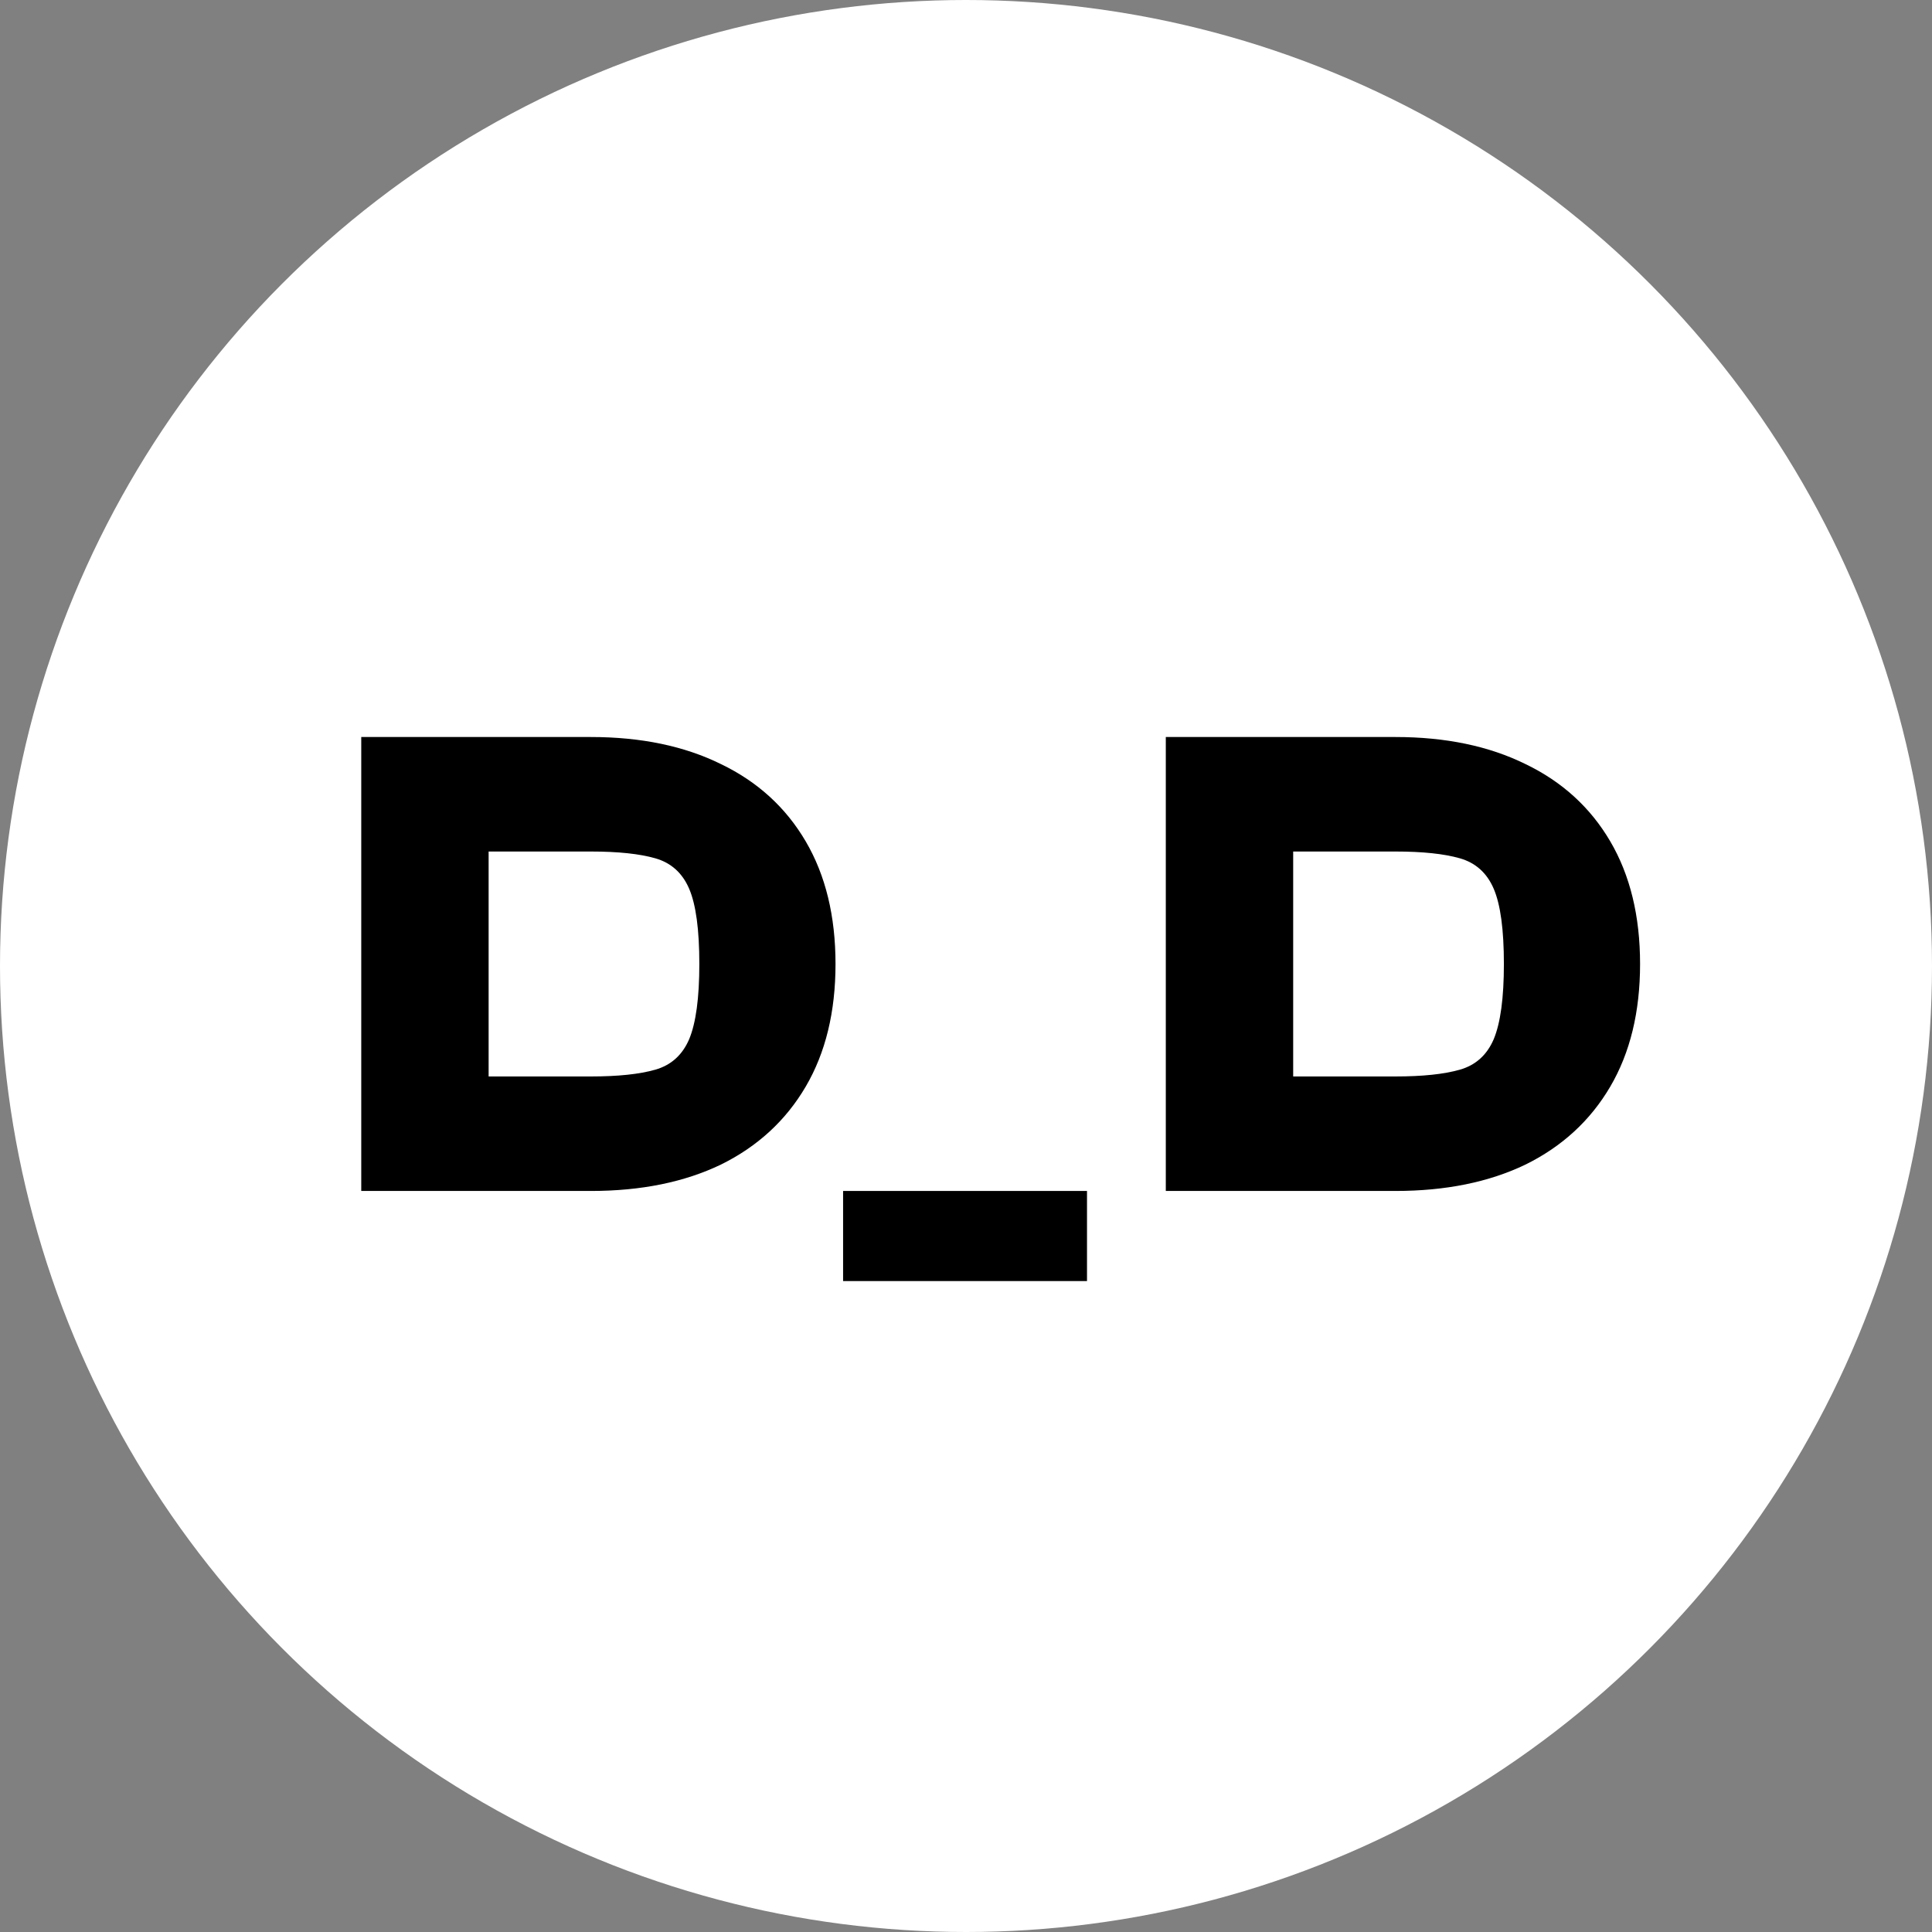 <svg width="365" height="365" viewBox="0 0 365 365" fill="none" xmlns="http://www.w3.org/2000/svg">
<rect x="0" y="0" width="365" height="365" fill="#808080" stroke="none"/>
<circle cx="182.5" cy="182.5" r="182.5" fill="white"/>
<path d="M111.64 225H74.264V203.368H111.64C116.76 203.368 120.813 202.941 123.8 202.088C126.787 201.235 128.92 199.315 130.2 196.328C131.48 193.256 132.12 188.52 132.12 182.12C132.12 175.635 131.48 170.899 130.2 167.912C128.92 164.925 126.787 163.005 123.8 162.152C120.813 161.299 116.76 160.872 111.64 160.872H74.264V139.24H111.64C121.112 139.24 129.304 140.947 136.216 144.36C143.128 147.688 148.461 152.552 152.216 158.952C155.971 165.352 157.848 173.075 157.848 182.12C157.848 191.165 155.971 198.888 152.216 205.288C148.461 211.688 143.128 216.595 136.216 220.008C129.304 223.336 121.112 225 111.64 225ZM92.312 225H68.248V139.24H92.312V225Z" fill="black"/>
<path d="M263.64 225H226.264V203.368H263.64C268.76 203.368 272.813 202.941 275.8 202.088C278.787 201.235 280.92 199.315 282.2 196.328C283.48 193.256 284.12 188.52 284.12 182.12C284.12 175.635 283.48 170.899 282.2 167.912C280.92 164.925 278.787 163.005 275.8 162.152C272.813 161.299 268.76 160.872 263.64 160.872H226.264V139.24H263.64C273.112 139.24 281.304 140.947 288.216 144.36C295.128 147.688 300.461 152.552 304.216 158.952C307.971 165.352 309.848 173.075 309.848 182.12C309.848 191.165 307.971 198.888 304.216 205.288C300.461 211.688 295.128 216.595 288.216 220.008C281.304 223.336 273.112 225 263.64 225ZM244.312 225H220.248V139.24H244.312V225Z" fill="black"/>
<path d="M205.36 242.024H159.28V225H205.36V242.024Z" fill="black"/>
</svg>
